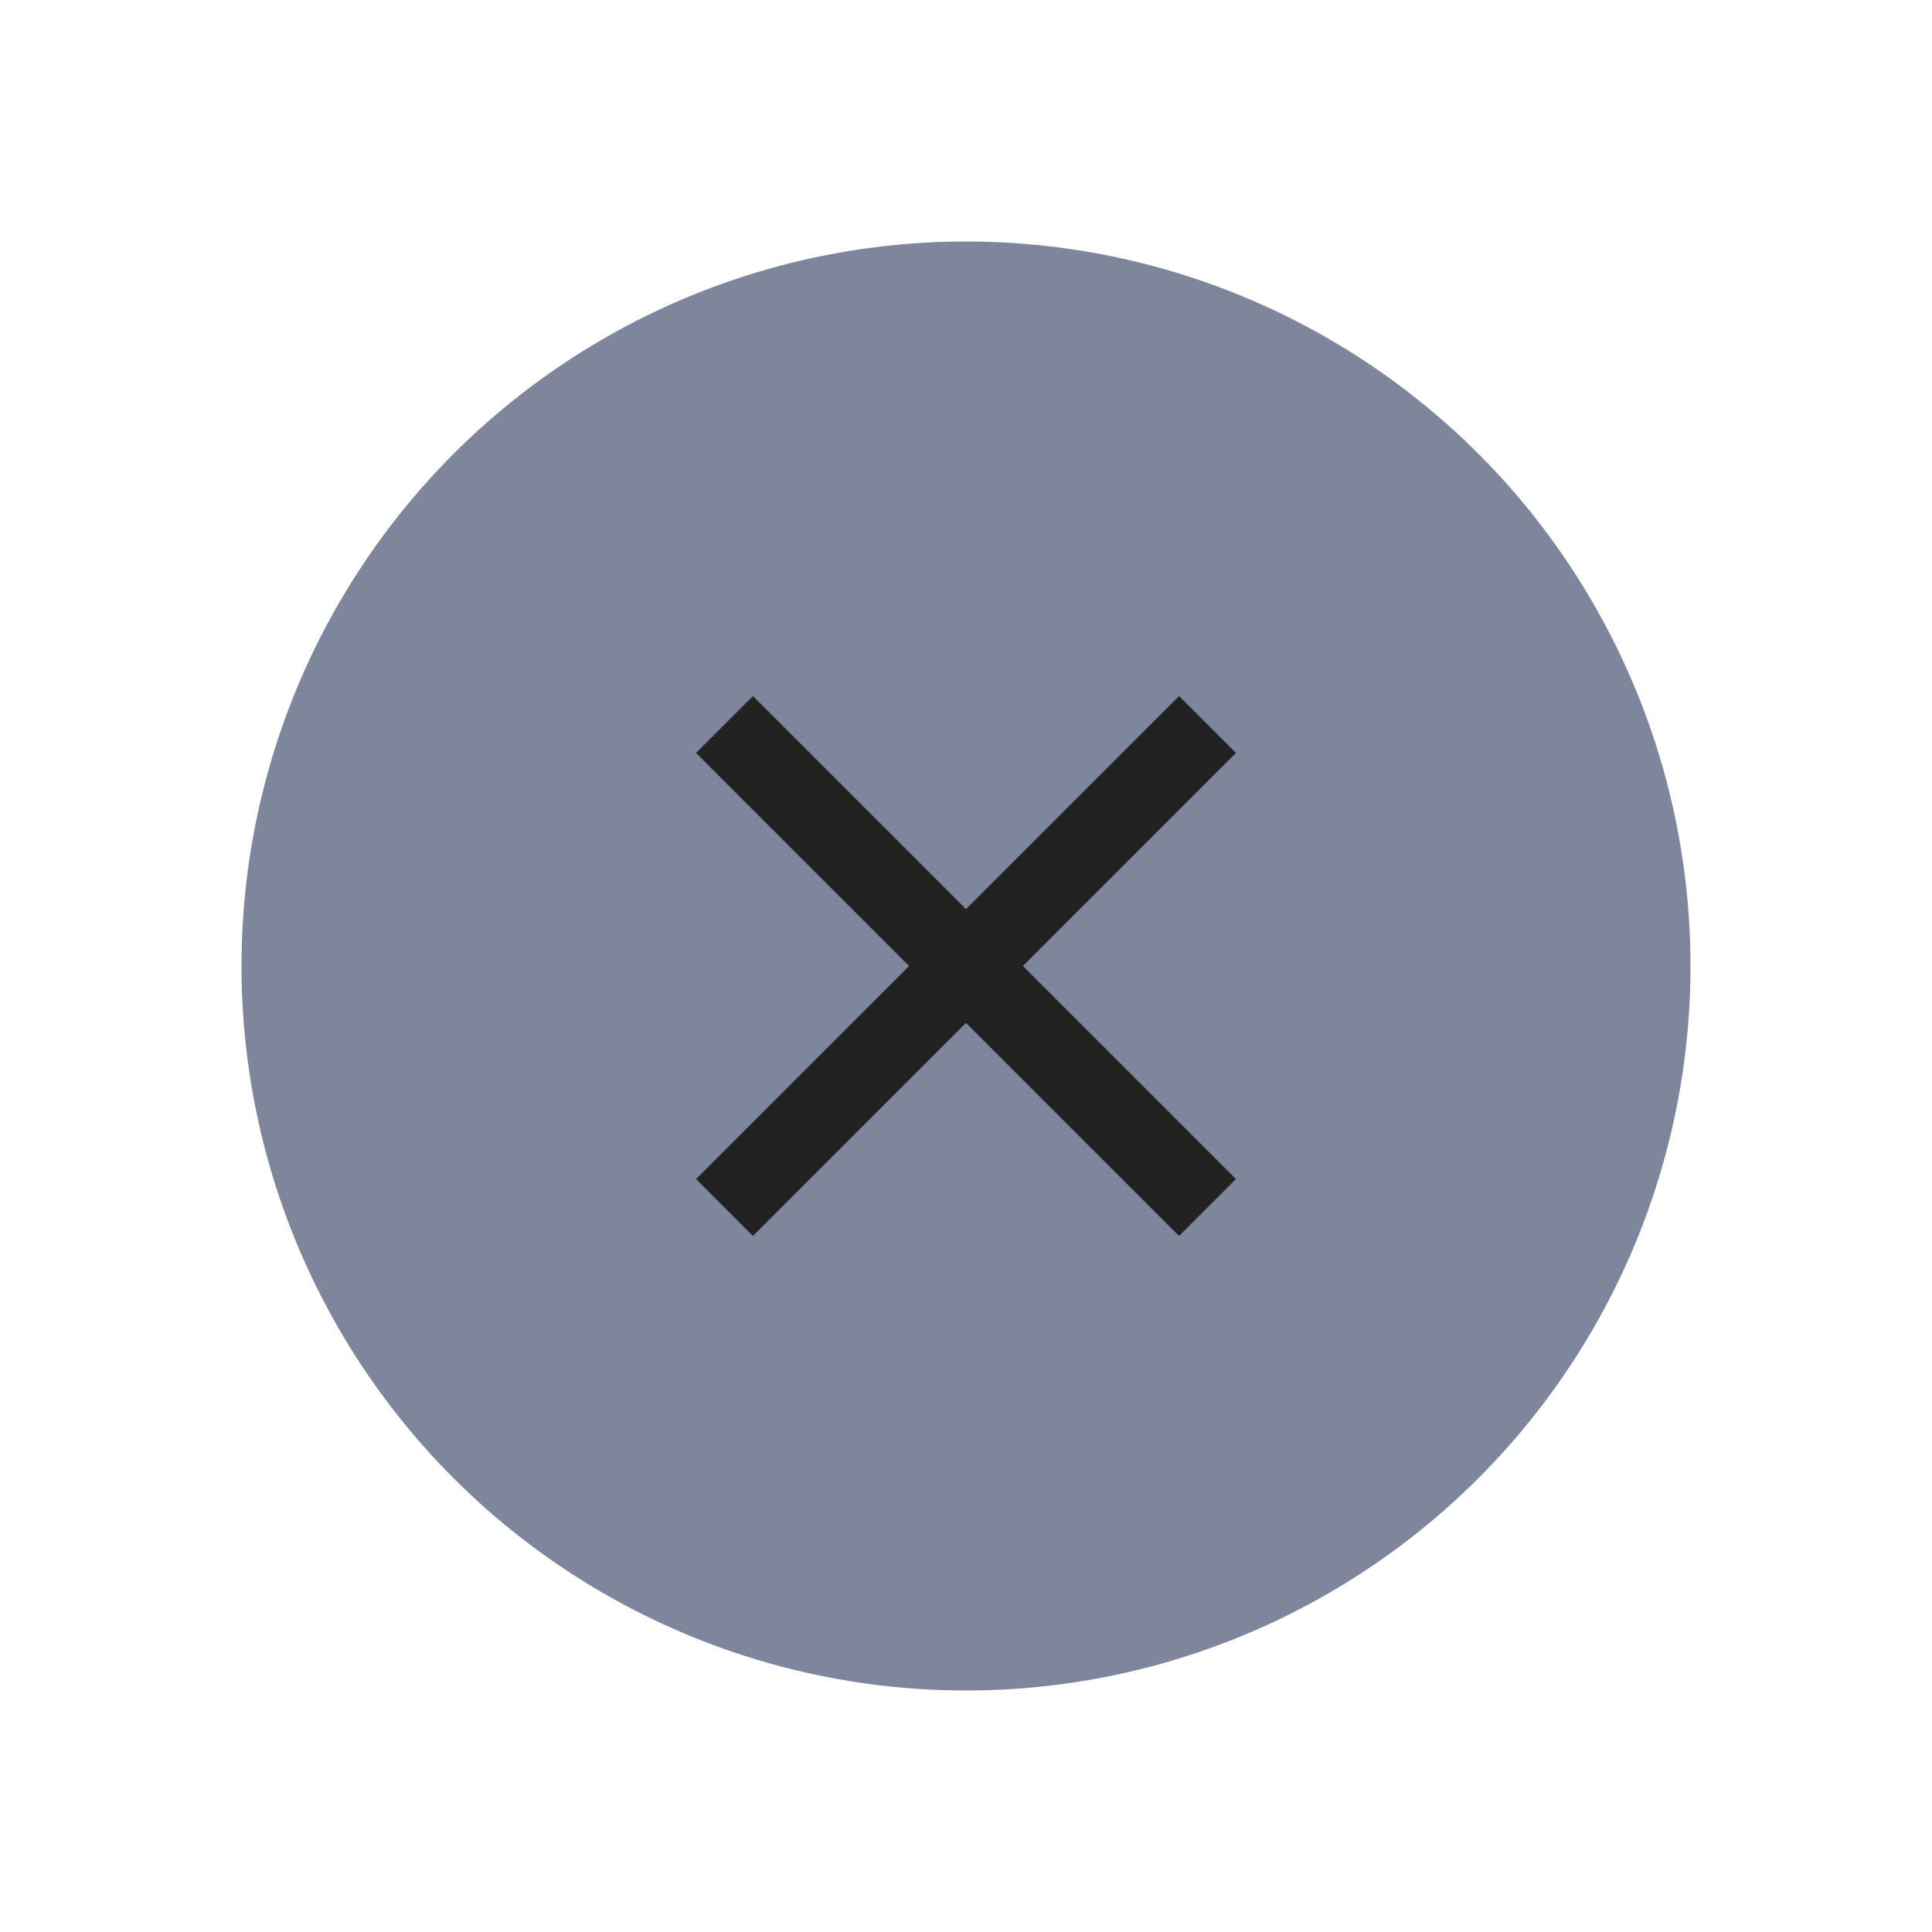 <svg width="24" height="24" viewBox="0 0 24 24" fill="none" xmlns="http://www.w3.org/2000/svg">
<circle cx="12" cy="12" r="9" fill="#7E869E" fillOpacity="0.25"/>
<path d="M9 9L15 15" stroke="#222222" strokeWidth="1.2" strokeLinecap="round"/>
<path d="M15 9L9 15" stroke="#222222" strokeWidth="1.2" strokeLinecap="round"/>
</svg>

